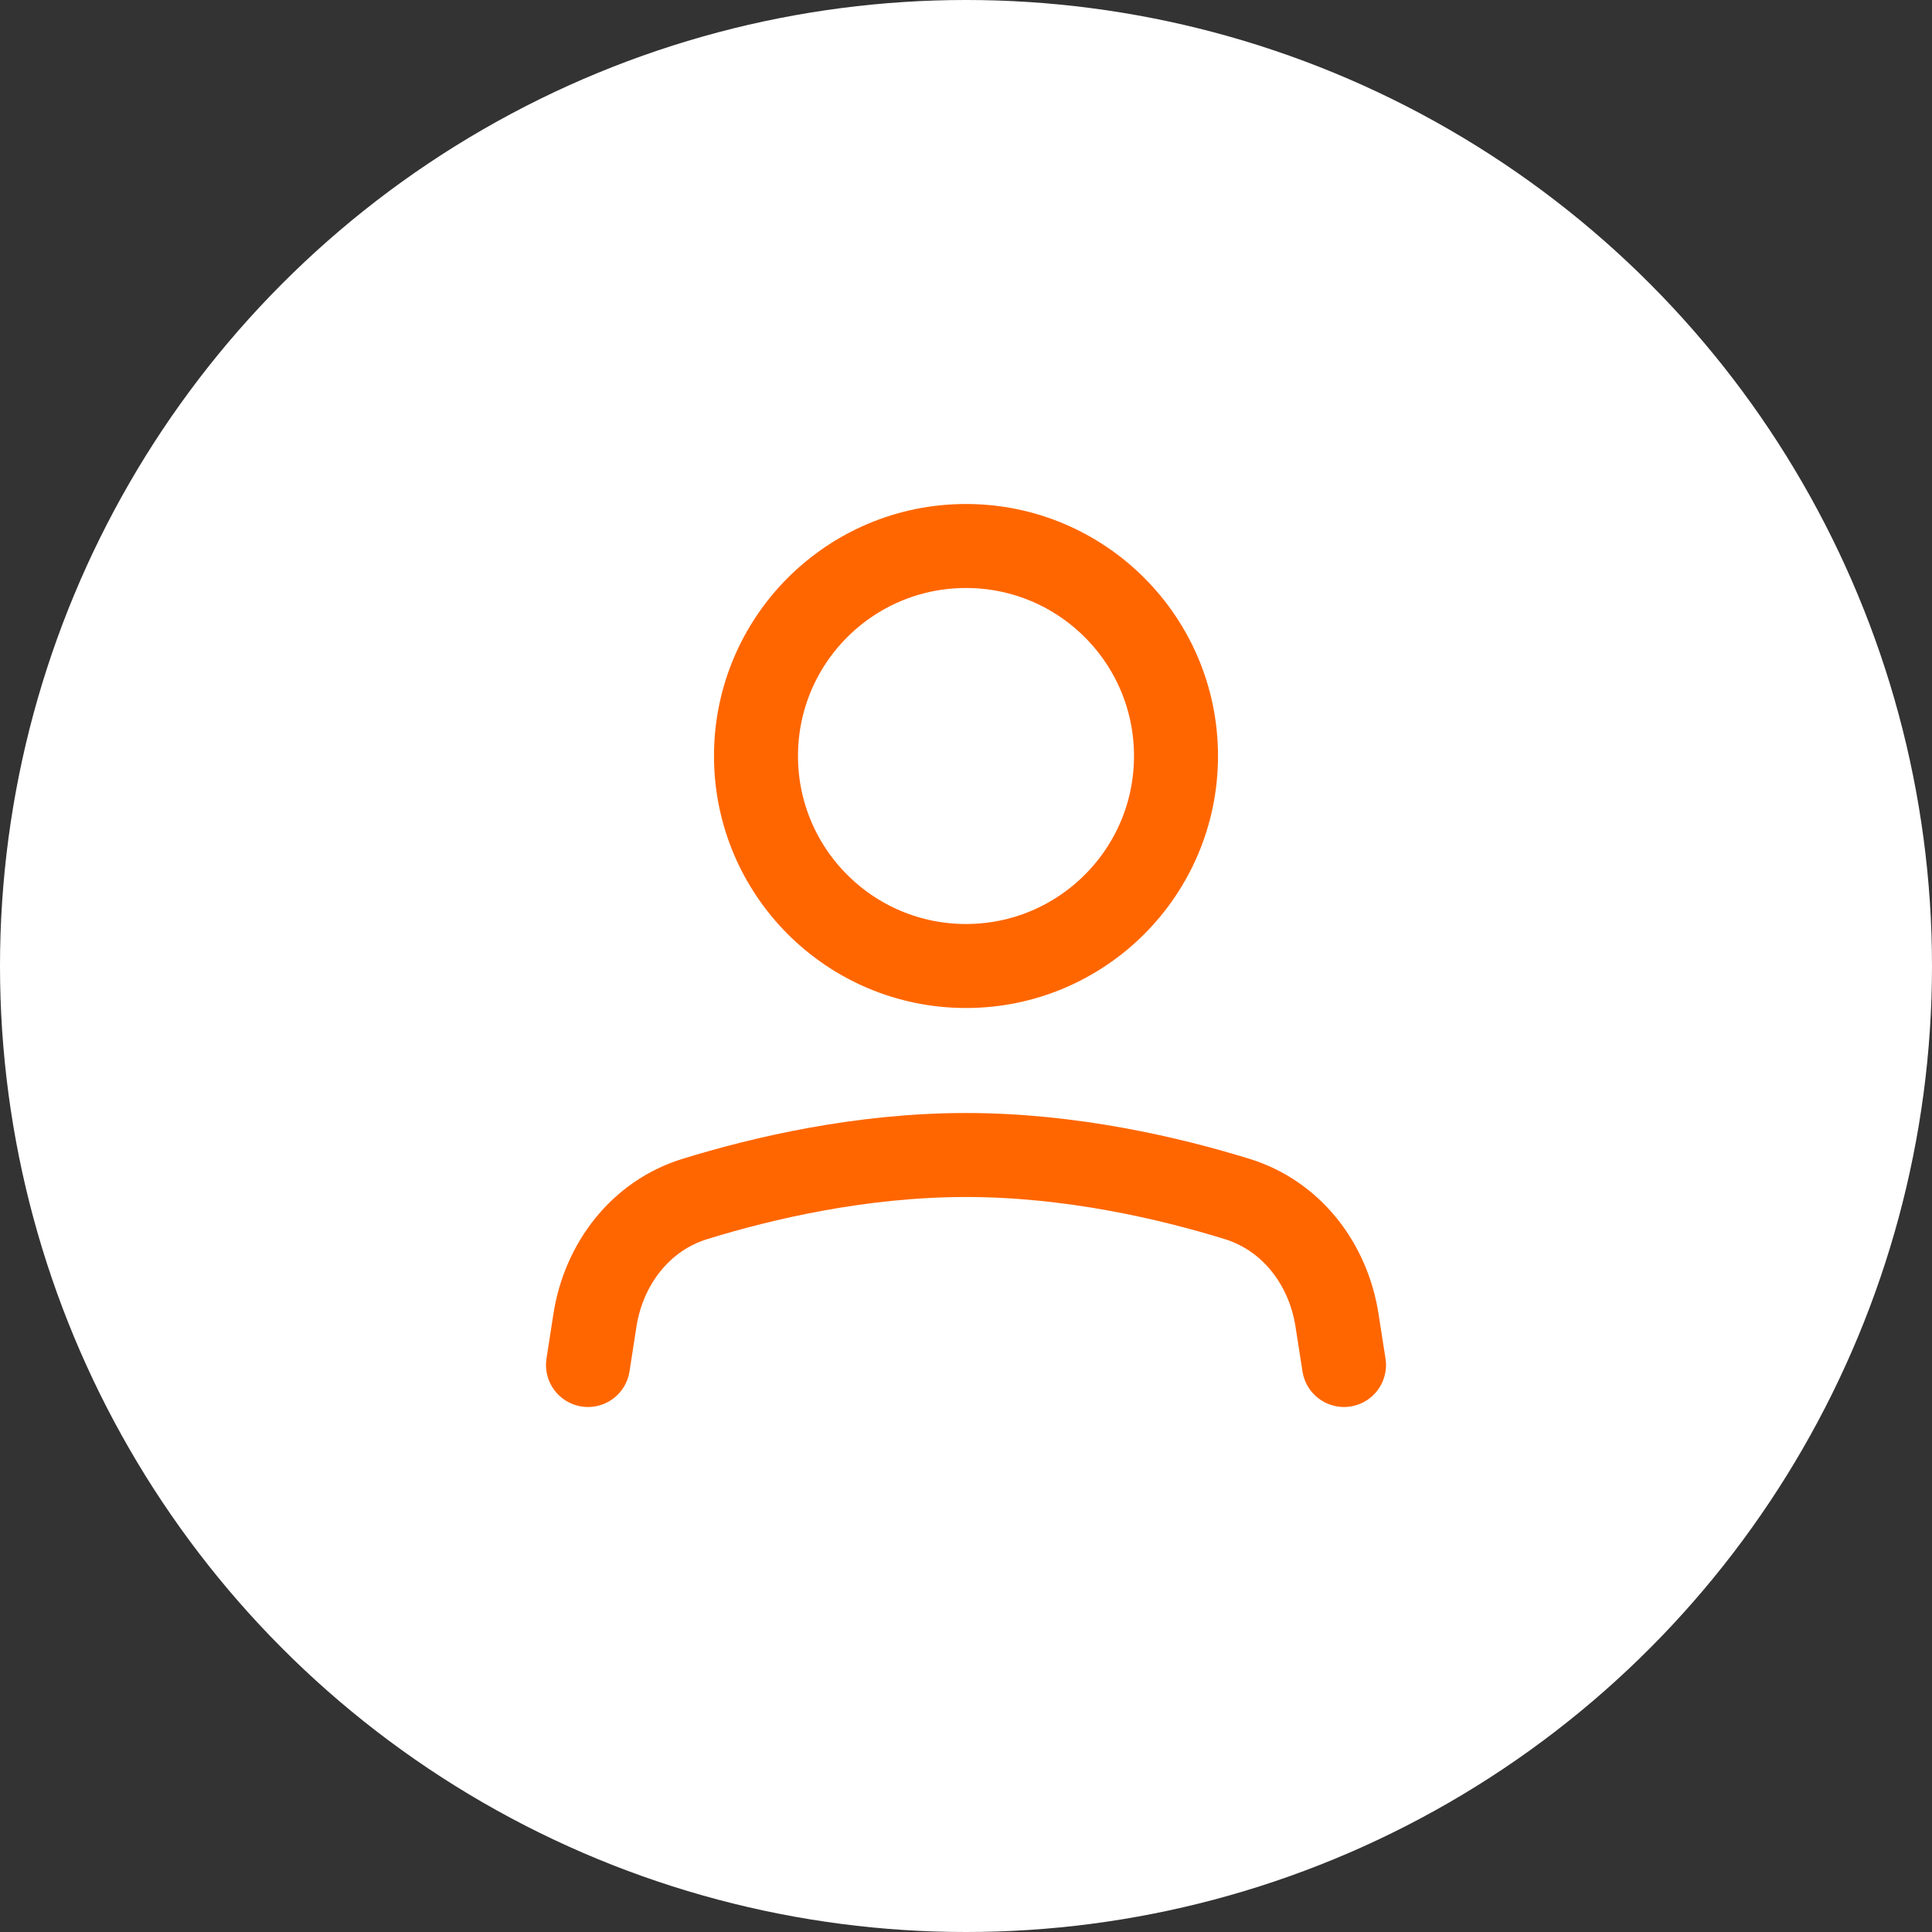 <svg width="46" height="46" viewBox="0 0 46 46" fill="none" xmlns="http://www.w3.org/2000/svg">
<rect x="0" y="0" width="46" height="46" fill="#333333" stroke="none"/>
<circle cx="23" cy="23" r="23" fill="white"/>
<path d="M14 32.5L14.165 31.436C14.374 30.095 15.248 28.947 16.545 28.547C18.137 28.055 20.491 27.5 23 27.5C25.509 27.5 27.863 28.055 29.455 28.547C30.752 28.947 31.626 30.095 31.834 31.436L32 32.5" stroke="#FF6600" stroke-width="2" stroke-linecap="round" stroke-linejoin="round"/>
<path d="M23 23C25.761 23 28 20.761 28 18C28 15.239 25.761 13 23 13C20.239 13 18 15.239 18 18C18 20.761 20.239 23 23 23Z" stroke="#FF6600" stroke-width="2" stroke-linecap="round" stroke-linejoin="round"/>
</svg>
